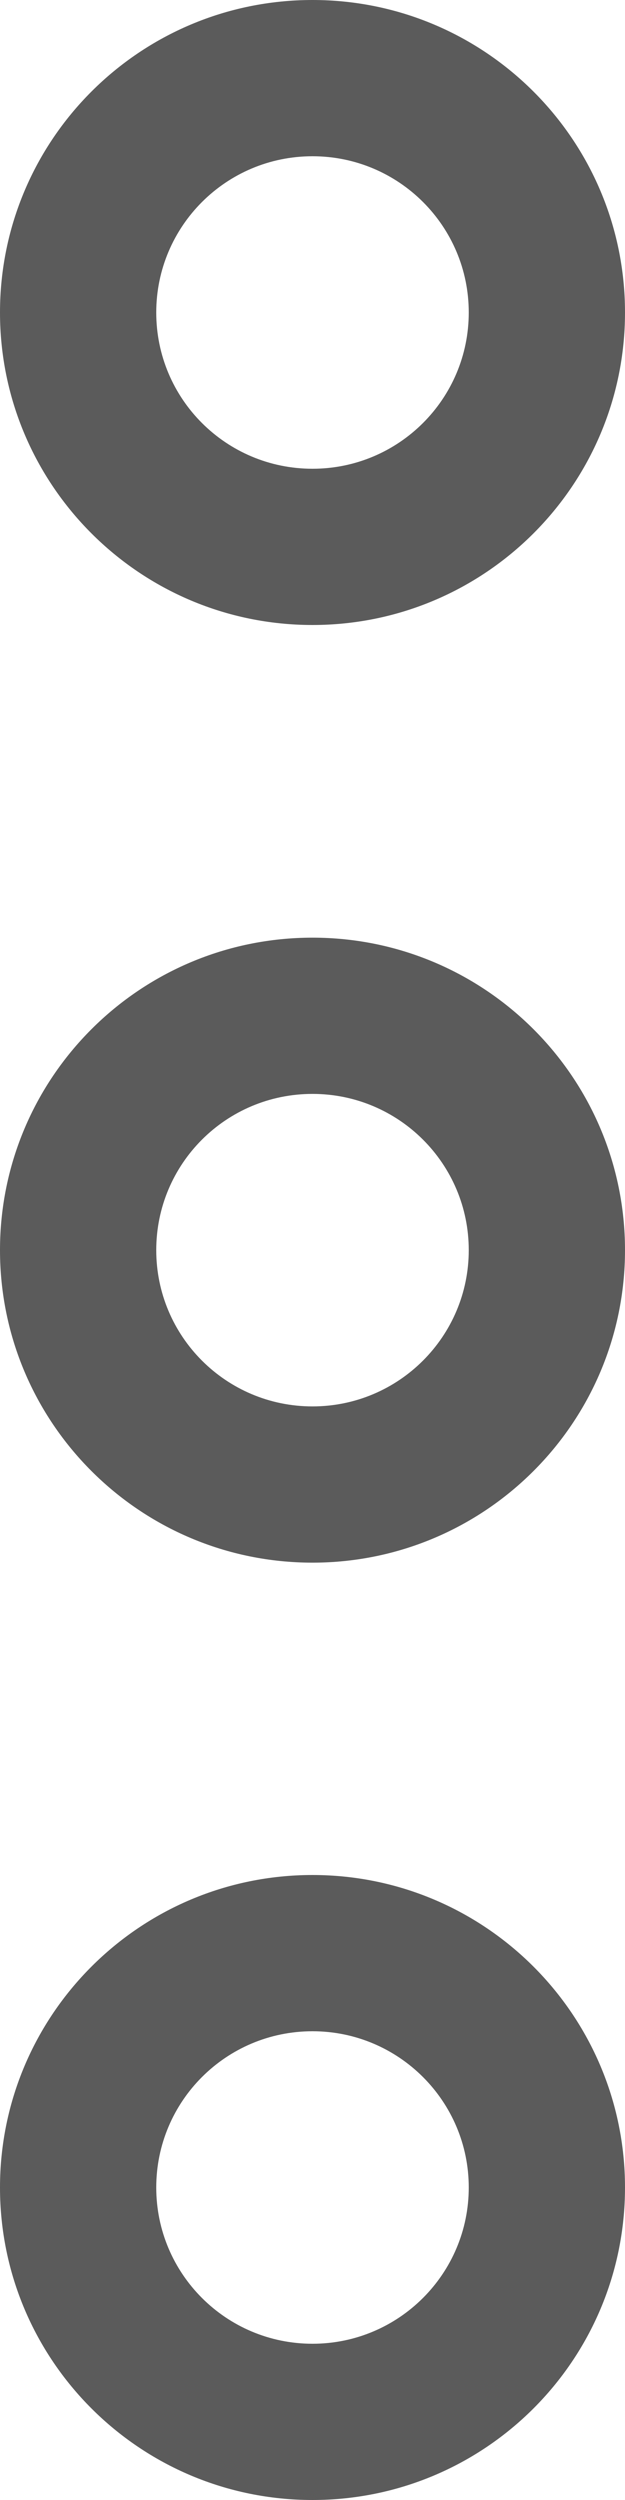 <svg width="4" height="16" viewBox="0 0 4 16" fill="none" xmlns="http://www.w3.org/2000/svg">
<path d="M4 2C4 0.895 3.104 0 2 0C0.895 0 -0 0.895 -0 2C-0 3.104 0.895 4 2 4C3.104 4 4 3.104 4 2ZM1 2C1 1.448 1.447 1 2 1C2.552 1 3 1.447 3 2C3 2.553 2.552 3 2 3C1.447 3 1 2.553 1 2Z" fill="#5B5B5B"/>
<path d="M4 14C4 12.896 3.104 12 2 12C0.895 12 -0 12.896 -0 14C-0 15.105 0.895 16 2 16C3.104 16 4 15.105 4 14ZM1 14C1 13.448 1.447 13 2 13C2.552 13 3 13.448 3 14C3 14.552 2.552 15 2 15C1.447 15 1 14.552 1 14Z" fill="#5B5B5B"/>
<path d="M4 8.001C4 6.896 3.104 6.001 2 6.001C0.895 6.001 -0 6.896 -0 8.001C-0 9.105 0.895 10.001 2 10.001C3.104 10.001 4 9.105 4 8.001ZM1 8.001C1 7.448 1.447 7.001 2 7.001C2.552 7.001 3 7.448 3 8.001C3 8.553 2.552 9.001 2 9.001C1.447 9.001 1 8.553 1 8.001Z" fill="#5B5B5B"/>
</svg>
